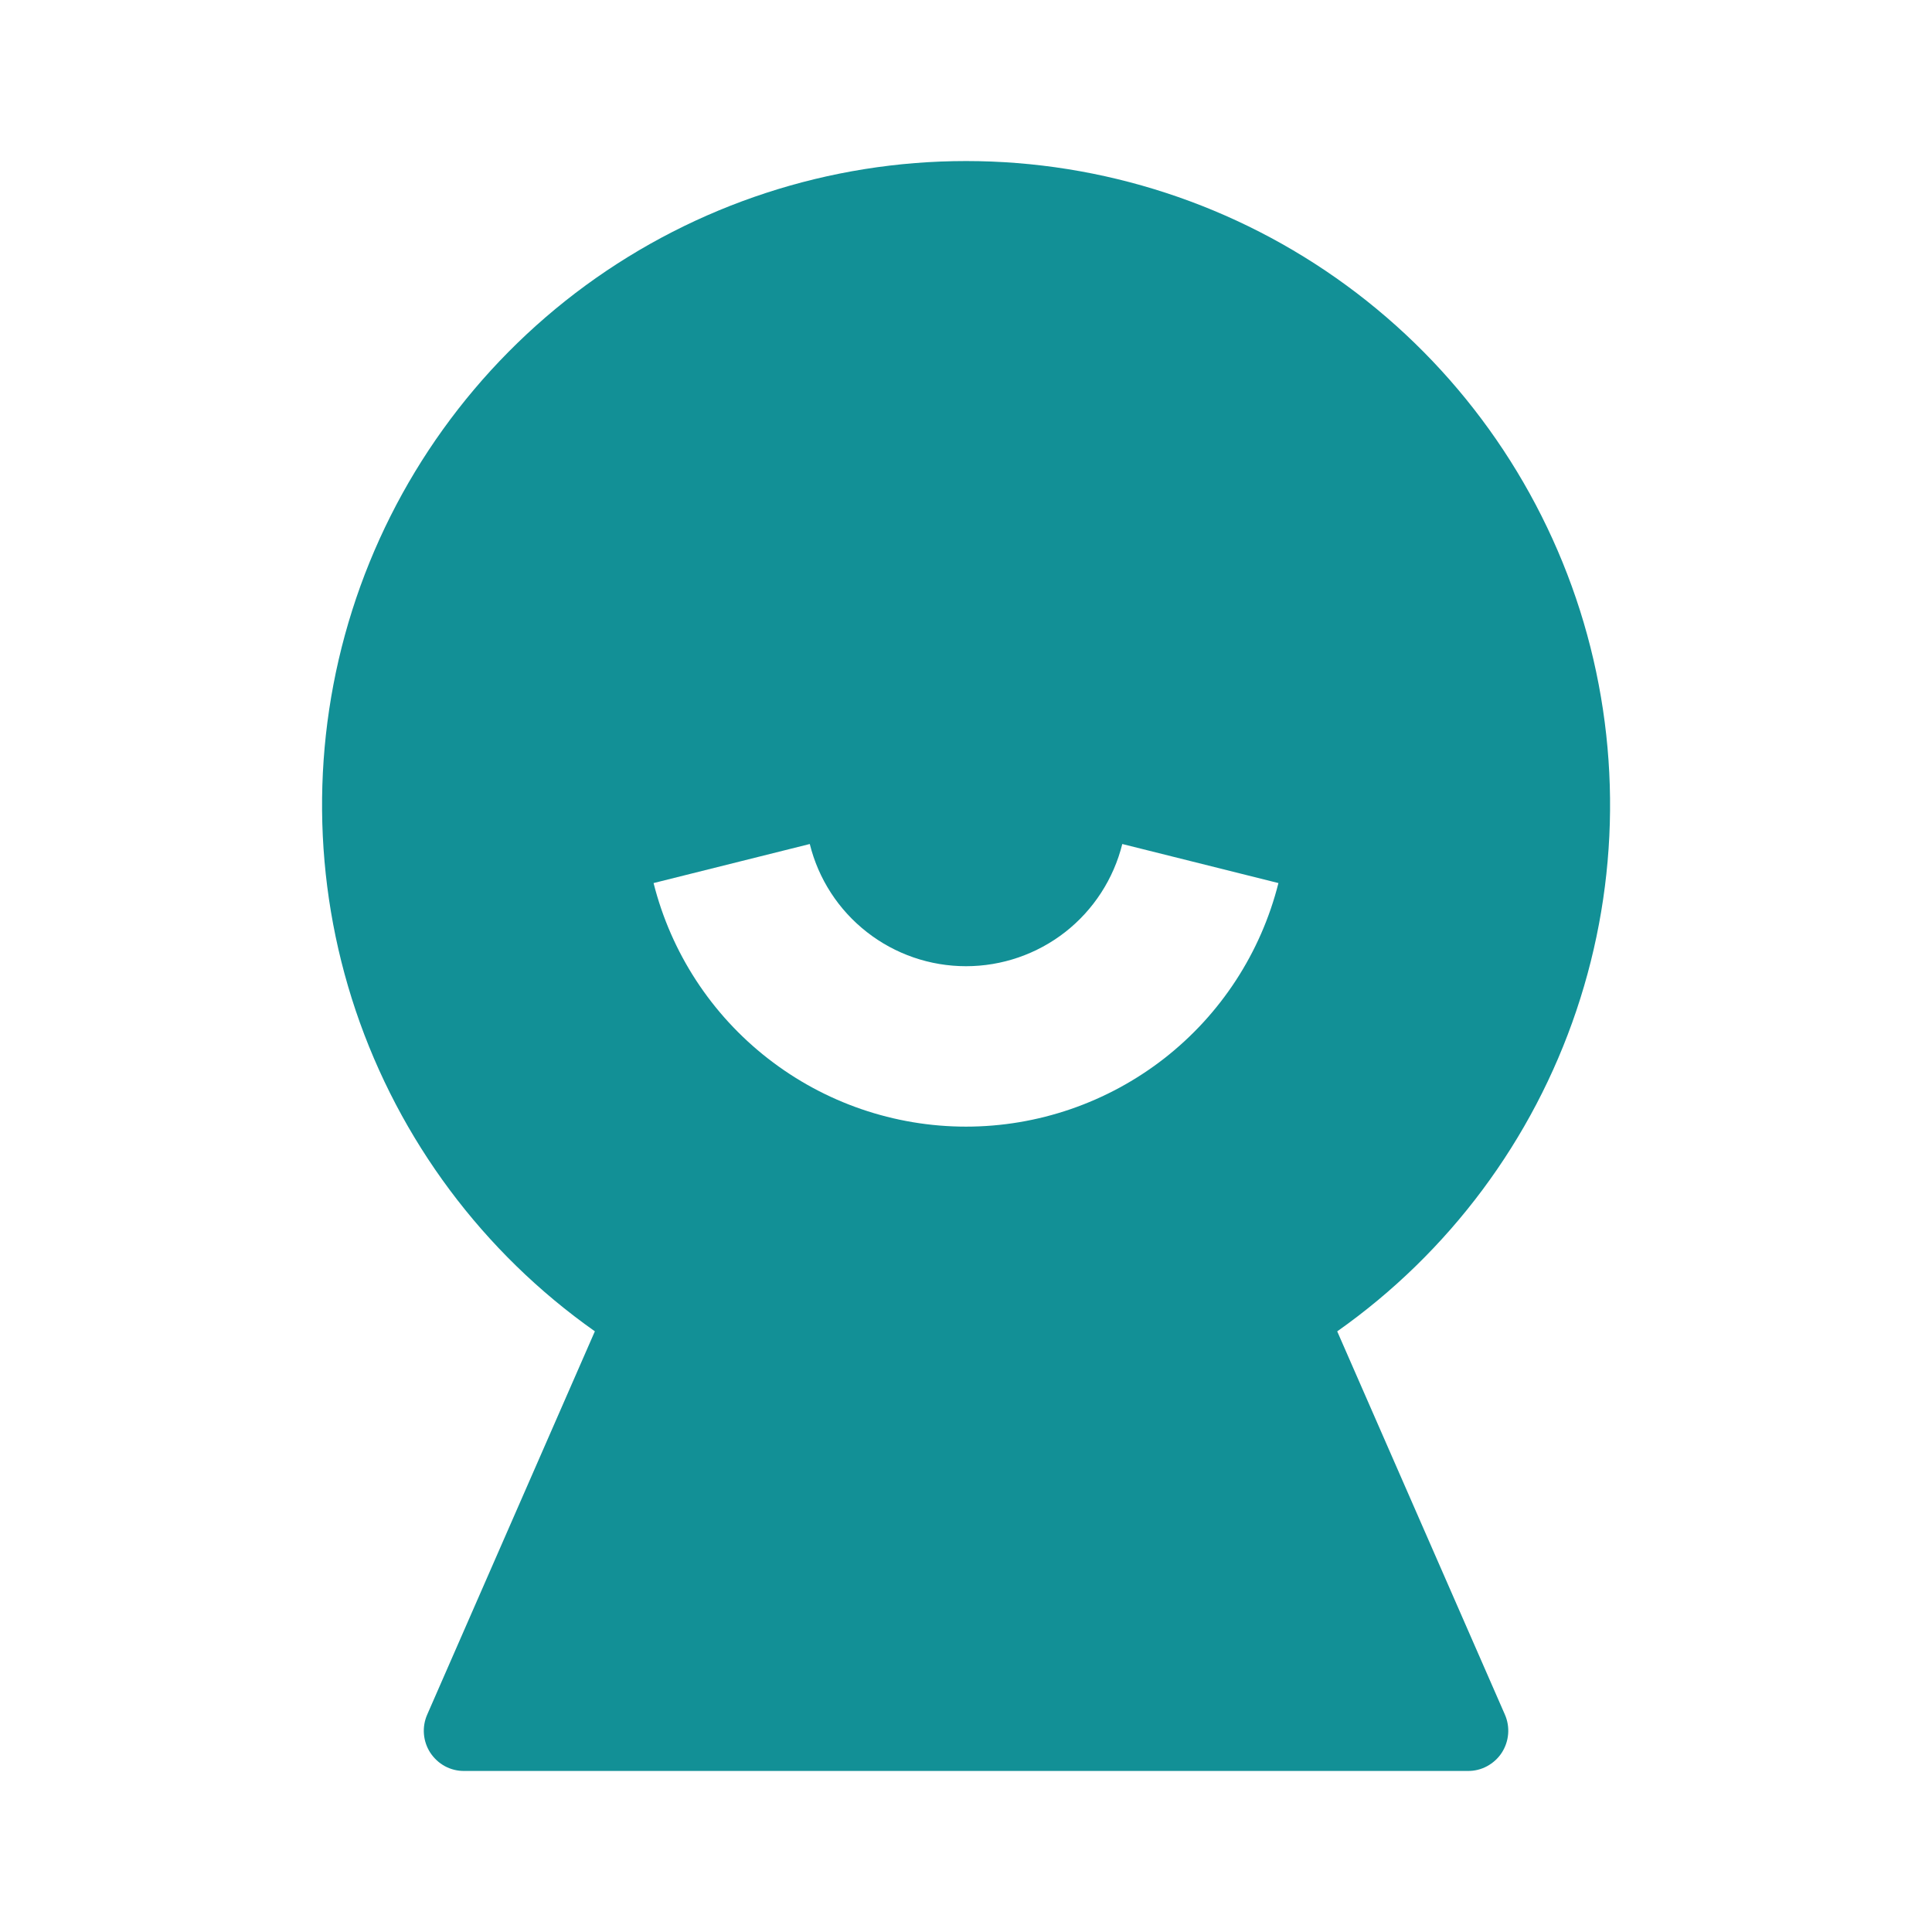 <svg width="28" height="28" viewBox="0 0 28 28" fill="none" xmlns="http://www.w3.org/2000/svg">
<g clip-path="url(#clip0_13_292)">
<path d="M8.622 19.295C7.002 18.153 5.788 16.524 5.155 14.646C4.523 12.767 4.505 10.736 5.104 8.846C5.703 6.957 6.889 5.307 8.488 4.136C10.088 2.966 12.019 2.334 14.001 2.334C15.983 2.334 17.914 2.966 19.513 4.136C21.113 5.307 22.298 6.957 22.898 8.846C23.497 10.736 23.479 12.767 22.846 14.646C22.214 16.524 21 18.153 19.38 19.295L21.81 24.849C21.849 24.938 21.865 25.035 21.857 25.131C21.849 25.228 21.817 25.321 21.764 25.403C21.711 25.484 21.638 25.55 21.552 25.597C21.467 25.643 21.372 25.667 21.274 25.666H6.726C6.629 25.667 6.534 25.643 6.448 25.597C6.363 25.551 6.291 25.484 6.237 25.403C6.184 25.322 6.152 25.229 6.144 25.132C6.136 25.036 6.152 24.939 6.191 24.85L8.621 19.295H8.622ZM9.472 12.798C9.726 13.807 10.309 14.702 11.13 15.341C11.95 15.98 12.96 16.328 14 16.328C15.04 16.328 16.05 15.98 16.871 15.341C17.691 14.702 18.274 13.807 18.528 12.798L16.265 12.232C16.139 12.738 15.848 13.187 15.438 13.508C15.027 13.829 14.521 14.003 14 14.003C13.479 14.003 12.973 13.829 12.563 13.508C12.152 13.187 11.861 12.738 11.736 12.232L9.472 12.798Z" fill="#129096"/>
</g>
<defs>
<clipPath id="clip0_13_292">
<rect width="28" height="28" fill="white"/>
</clipPath>
</defs>
</svg>
